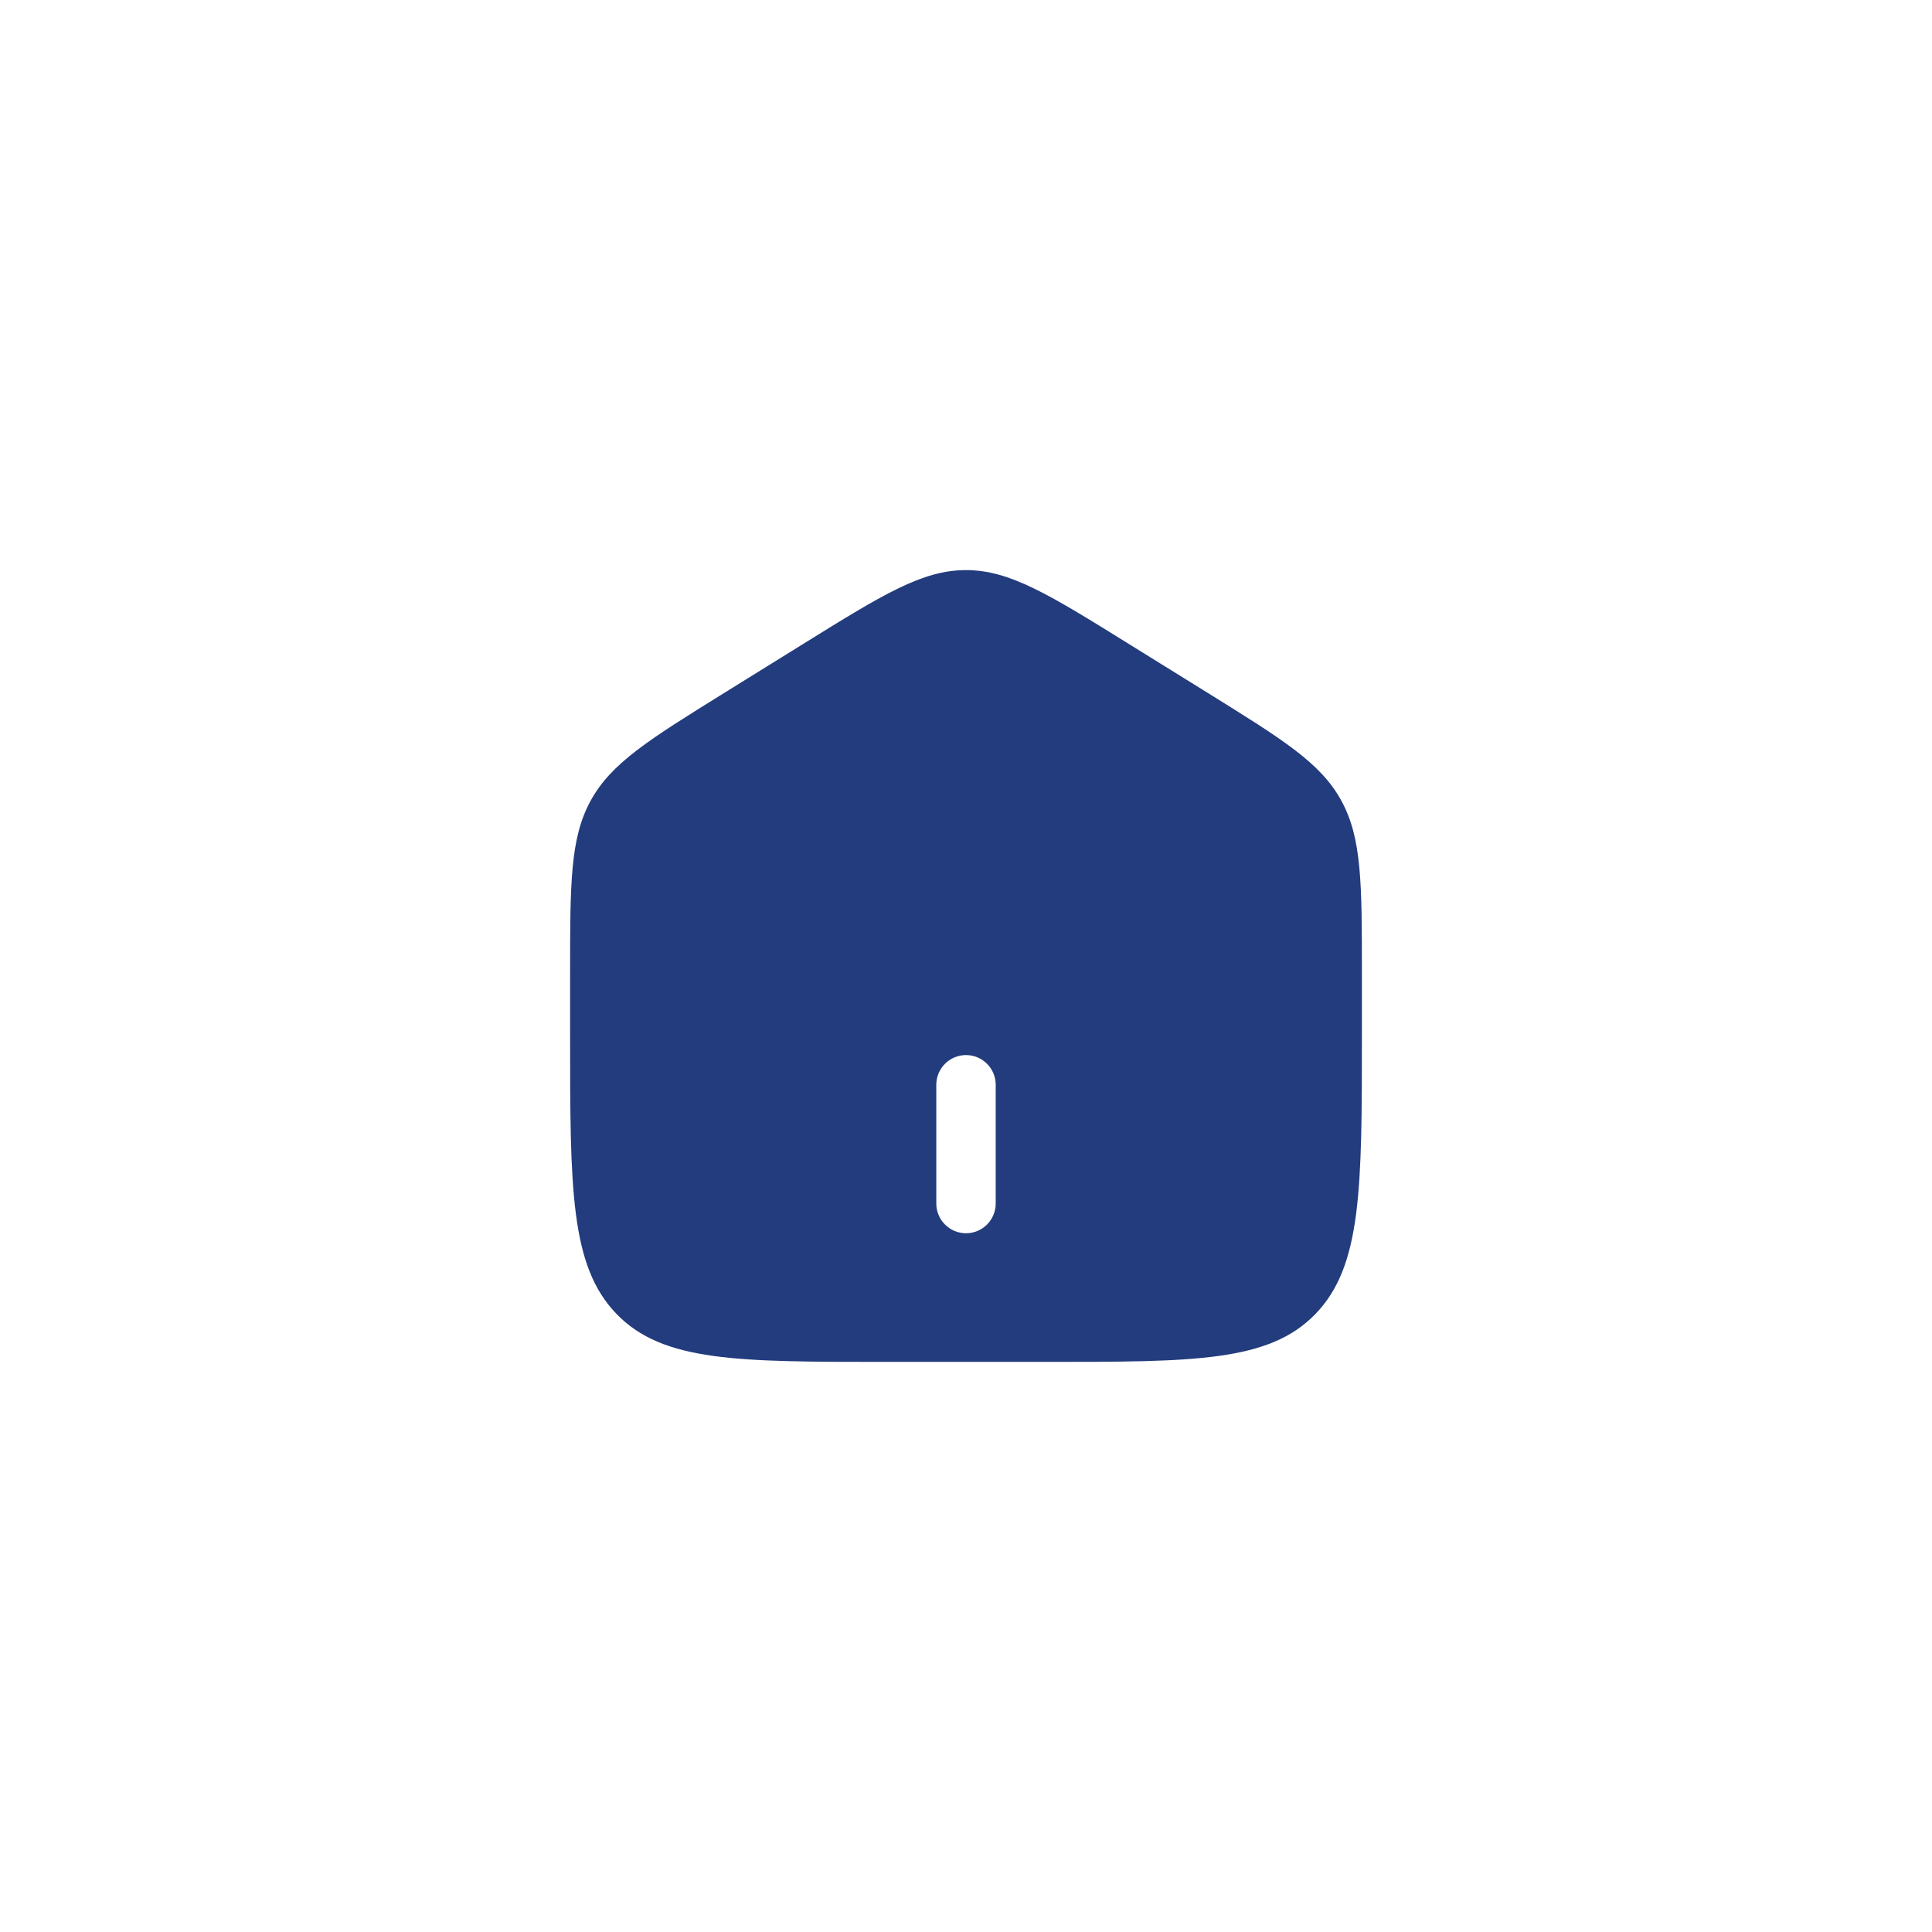 <svg width="61" height="61" viewBox="0 0 61 61" fill="none" xmlns="http://www.w3.org/2000/svg">
<g filter="url(#filter0_d_46_2622)">
<path fill-rule="evenodd" clip-rule="evenodd" d="M18.65 21.279C18 22.462 18 23.894 18 26.754V28.656C18 33.531 18 35.97 19.465 37.485C20.93 39 23.286 39 28 39H33C37.714 39 40.071 39 41.535 37.485C42.999 35.97 43 33.532 43 28.656V26.755C43 23.894 43 22.464 42.35 21.279C41.703 20.093 40.516 19.358 38.145 17.885L35.645 16.334C33.139 14.777 31.885 14 30.5 14C29.115 14 27.863 14.777 25.355 16.334L22.855 17.885C20.484 19.358 19.299 20.093 18.65 21.279ZM29.562 34C29.562 34.249 29.661 34.487 29.837 34.663C30.013 34.839 30.251 34.938 30.5 34.938C30.749 34.938 30.987 34.839 31.163 34.663C31.339 34.487 31.438 34.249 31.438 34V30.25C31.438 30.001 31.339 29.763 31.163 29.587C30.987 29.411 30.749 29.312 30.5 29.312C30.251 29.312 30.013 29.411 29.837 29.587C29.661 29.763 29.562 30.001 29.562 30.25V34Z" fill="#233C7E"/>
</g>
<defs>
<filter id="filter0_d_46_2622" x="0" y="0" width="61" height="61" filterUnits="userSpaceOnUse" color-interpolation-filters="sRGB">
<feFlood flood-opacity="0" result="BackgroundImageFix"/>
<feColorMatrix in="SourceAlpha" type="matrix" values="0 0 0 0 0 0 0 0 0 0 0 0 0 0 0 0 0 0 127 0" result="hardAlpha"/>
<feOffset dy="4"/>
<feGaussianBlur stdDeviation="9"/>
<feComposite in2="hardAlpha" operator="out"/>
<feColorMatrix type="matrix" values="0 0 0 0 0 0 0 0 0 0 0 0 0 0 0 0 0 0 0.06 0"/>
<feBlend mode="normal" in2="BackgroundImageFix" result="effect1_dropShadow_46_2622"/>
<feBlend mode="normal" in="SourceGraphic" in2="effect1_dropShadow_46_2622" result="shape"/>
</filter>
</defs>
</svg>
